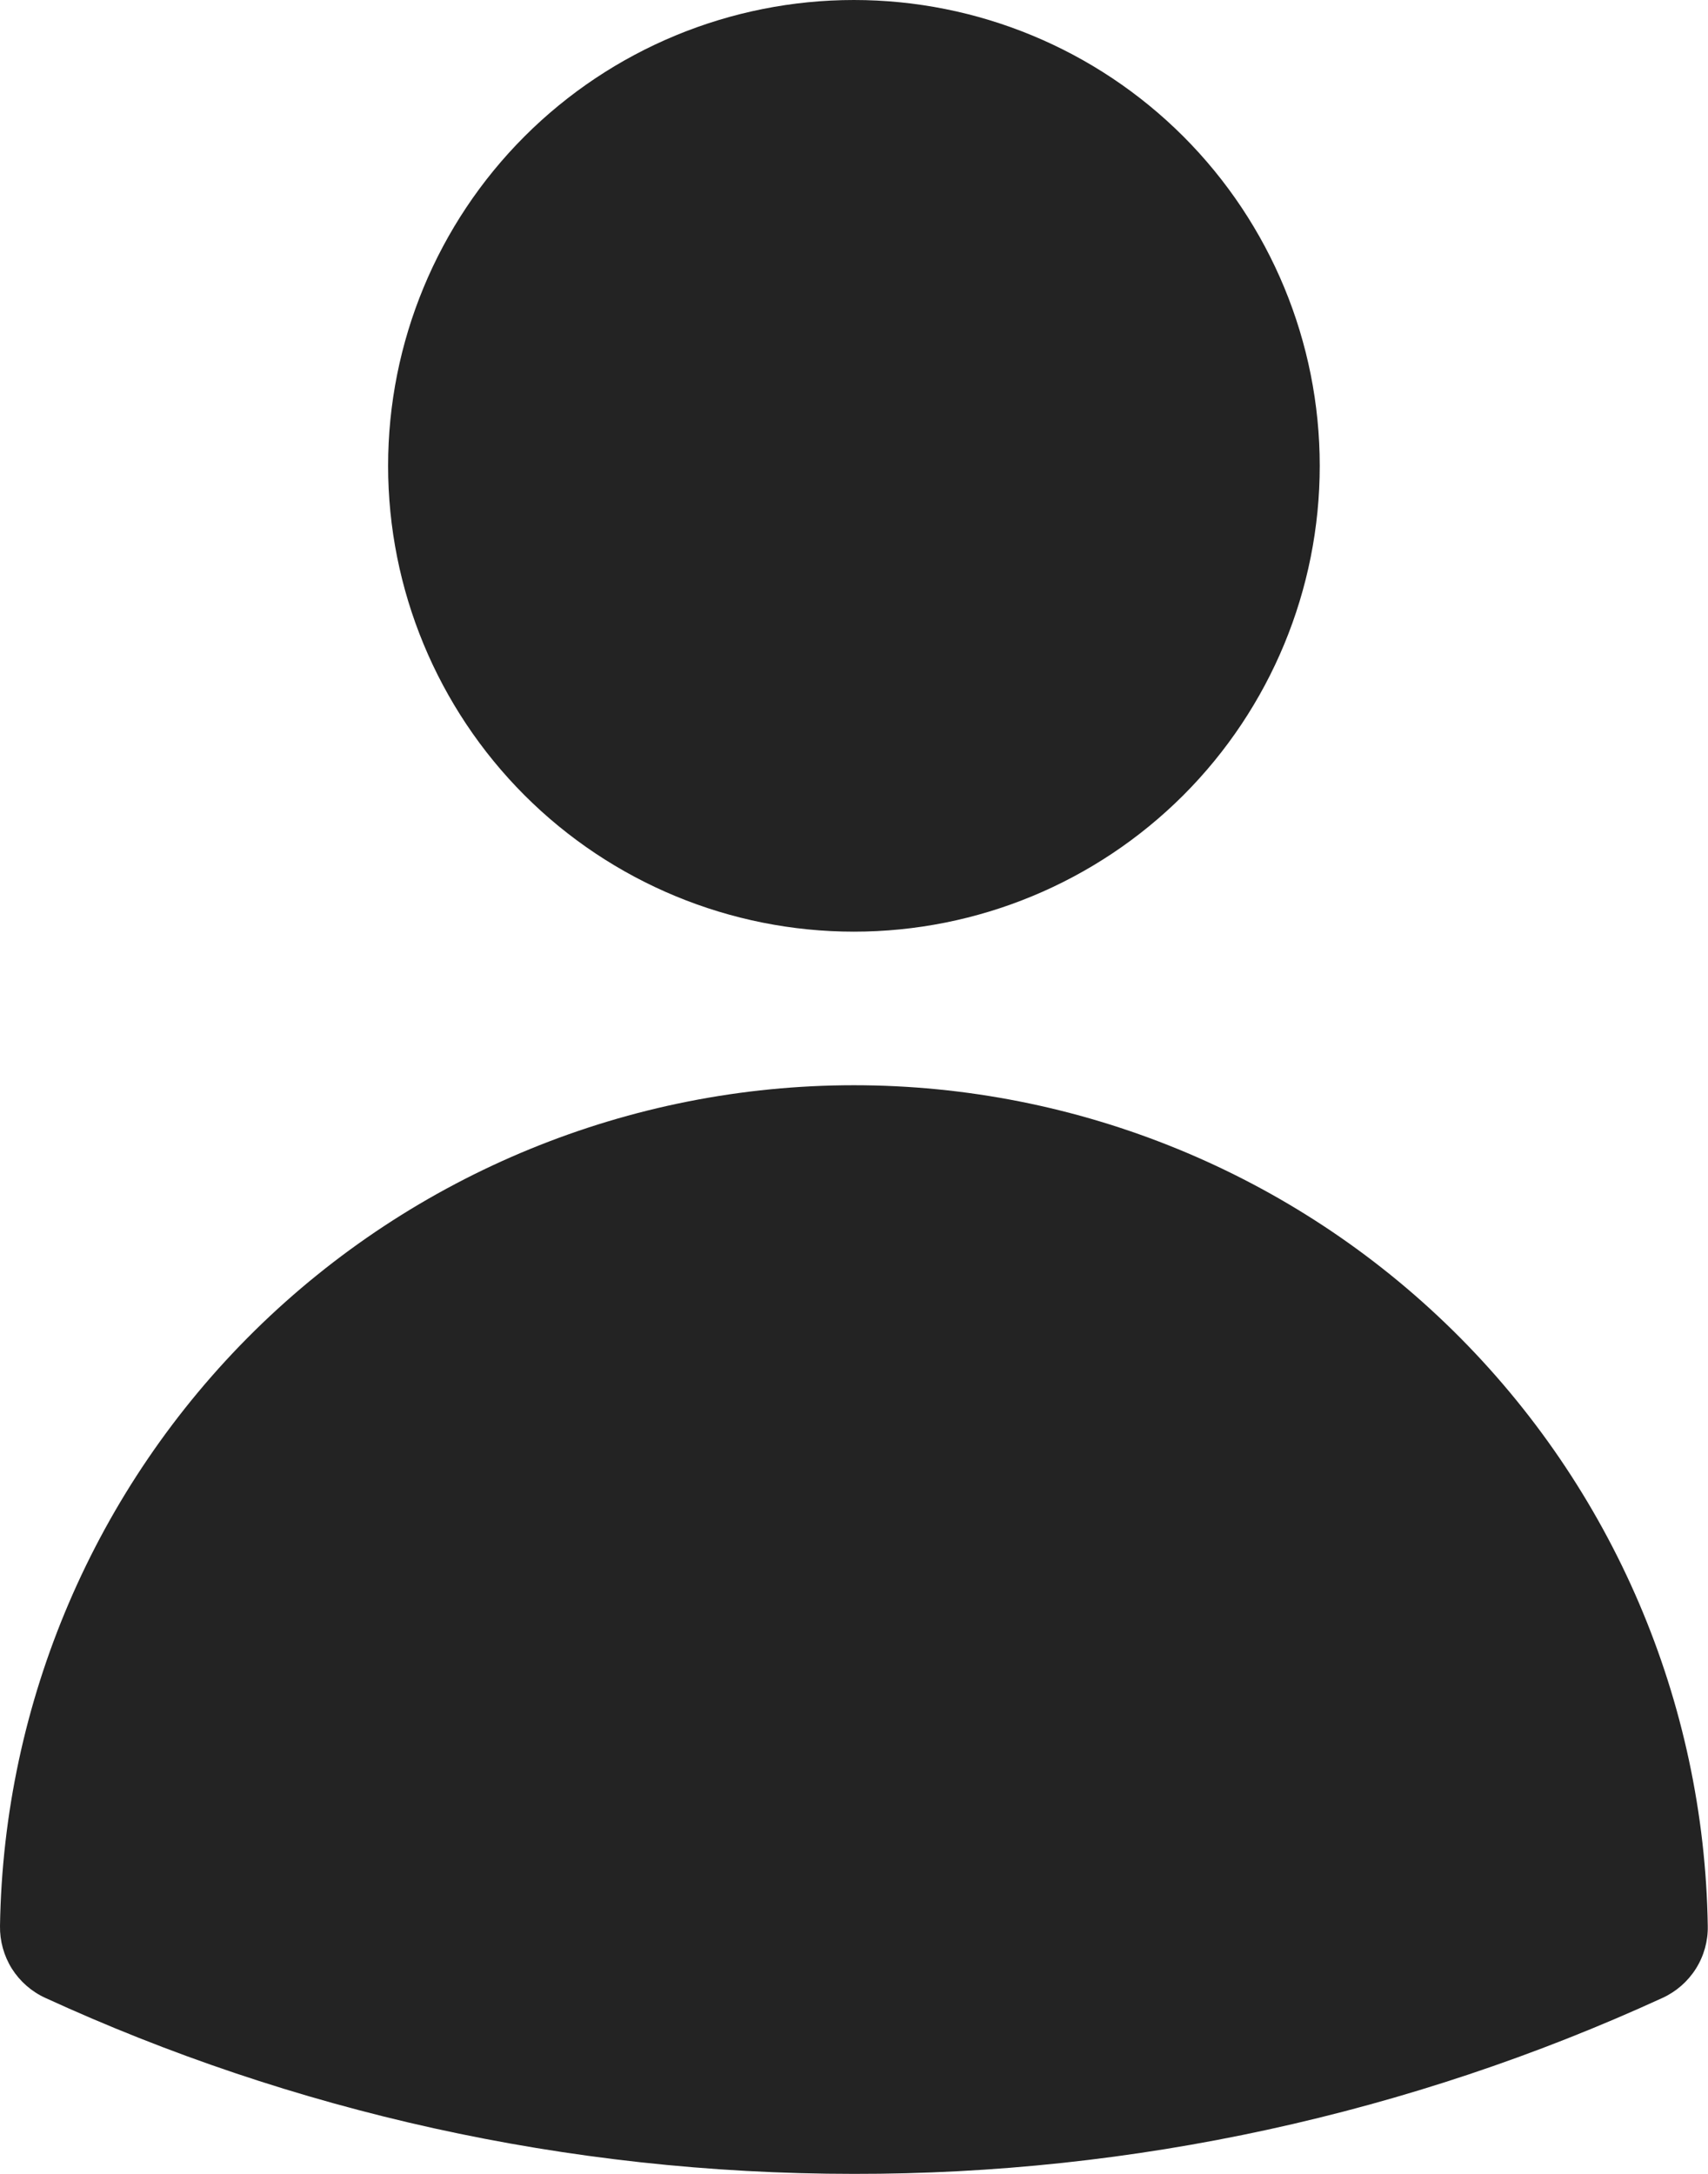 <svg width="22" height="28" viewBox="0 0 22 28" fill="none" xmlns="http://www.w3.org/2000/svg">
<path fillRule="evenodd" clipRule="evenodd" d="M4.999 6C4.999 4.409 5.631 2.883 6.756 1.757C7.881 0.632 9.408 0 10.999 0C12.59 0 14.116 0.632 15.242 1.757C16.367 2.883 16.999 4.409 16.999 6C16.999 7.591 16.367 9.117 15.242 10.243C14.116 11.368 12.59 12 10.999 12C9.408 12 7.881 11.368 6.756 10.243C5.631 9.117 4.999 7.591 4.999 6ZM0 24.807C0.045 21.919 1.224 19.165 3.281 17.139C5.339 15.114 8.111 13.978 10.999 13.978C13.886 13.978 16.659 15.114 18.716 17.139C20.774 19.165 21.953 21.919 21.997 24.807C22.001 25.001 21.948 25.192 21.844 25.357C21.741 25.521 21.591 25.652 21.415 25.733C18.147 27.232 14.594 28.005 10.999 28C7.284 28 3.755 27.189 0.583 25.733C0.406 25.652 0.257 25.521 0.153 25.357C0.05 25.192 -0.003 25.001 0 24.807Z" fill="#232323"/>
</svg>
